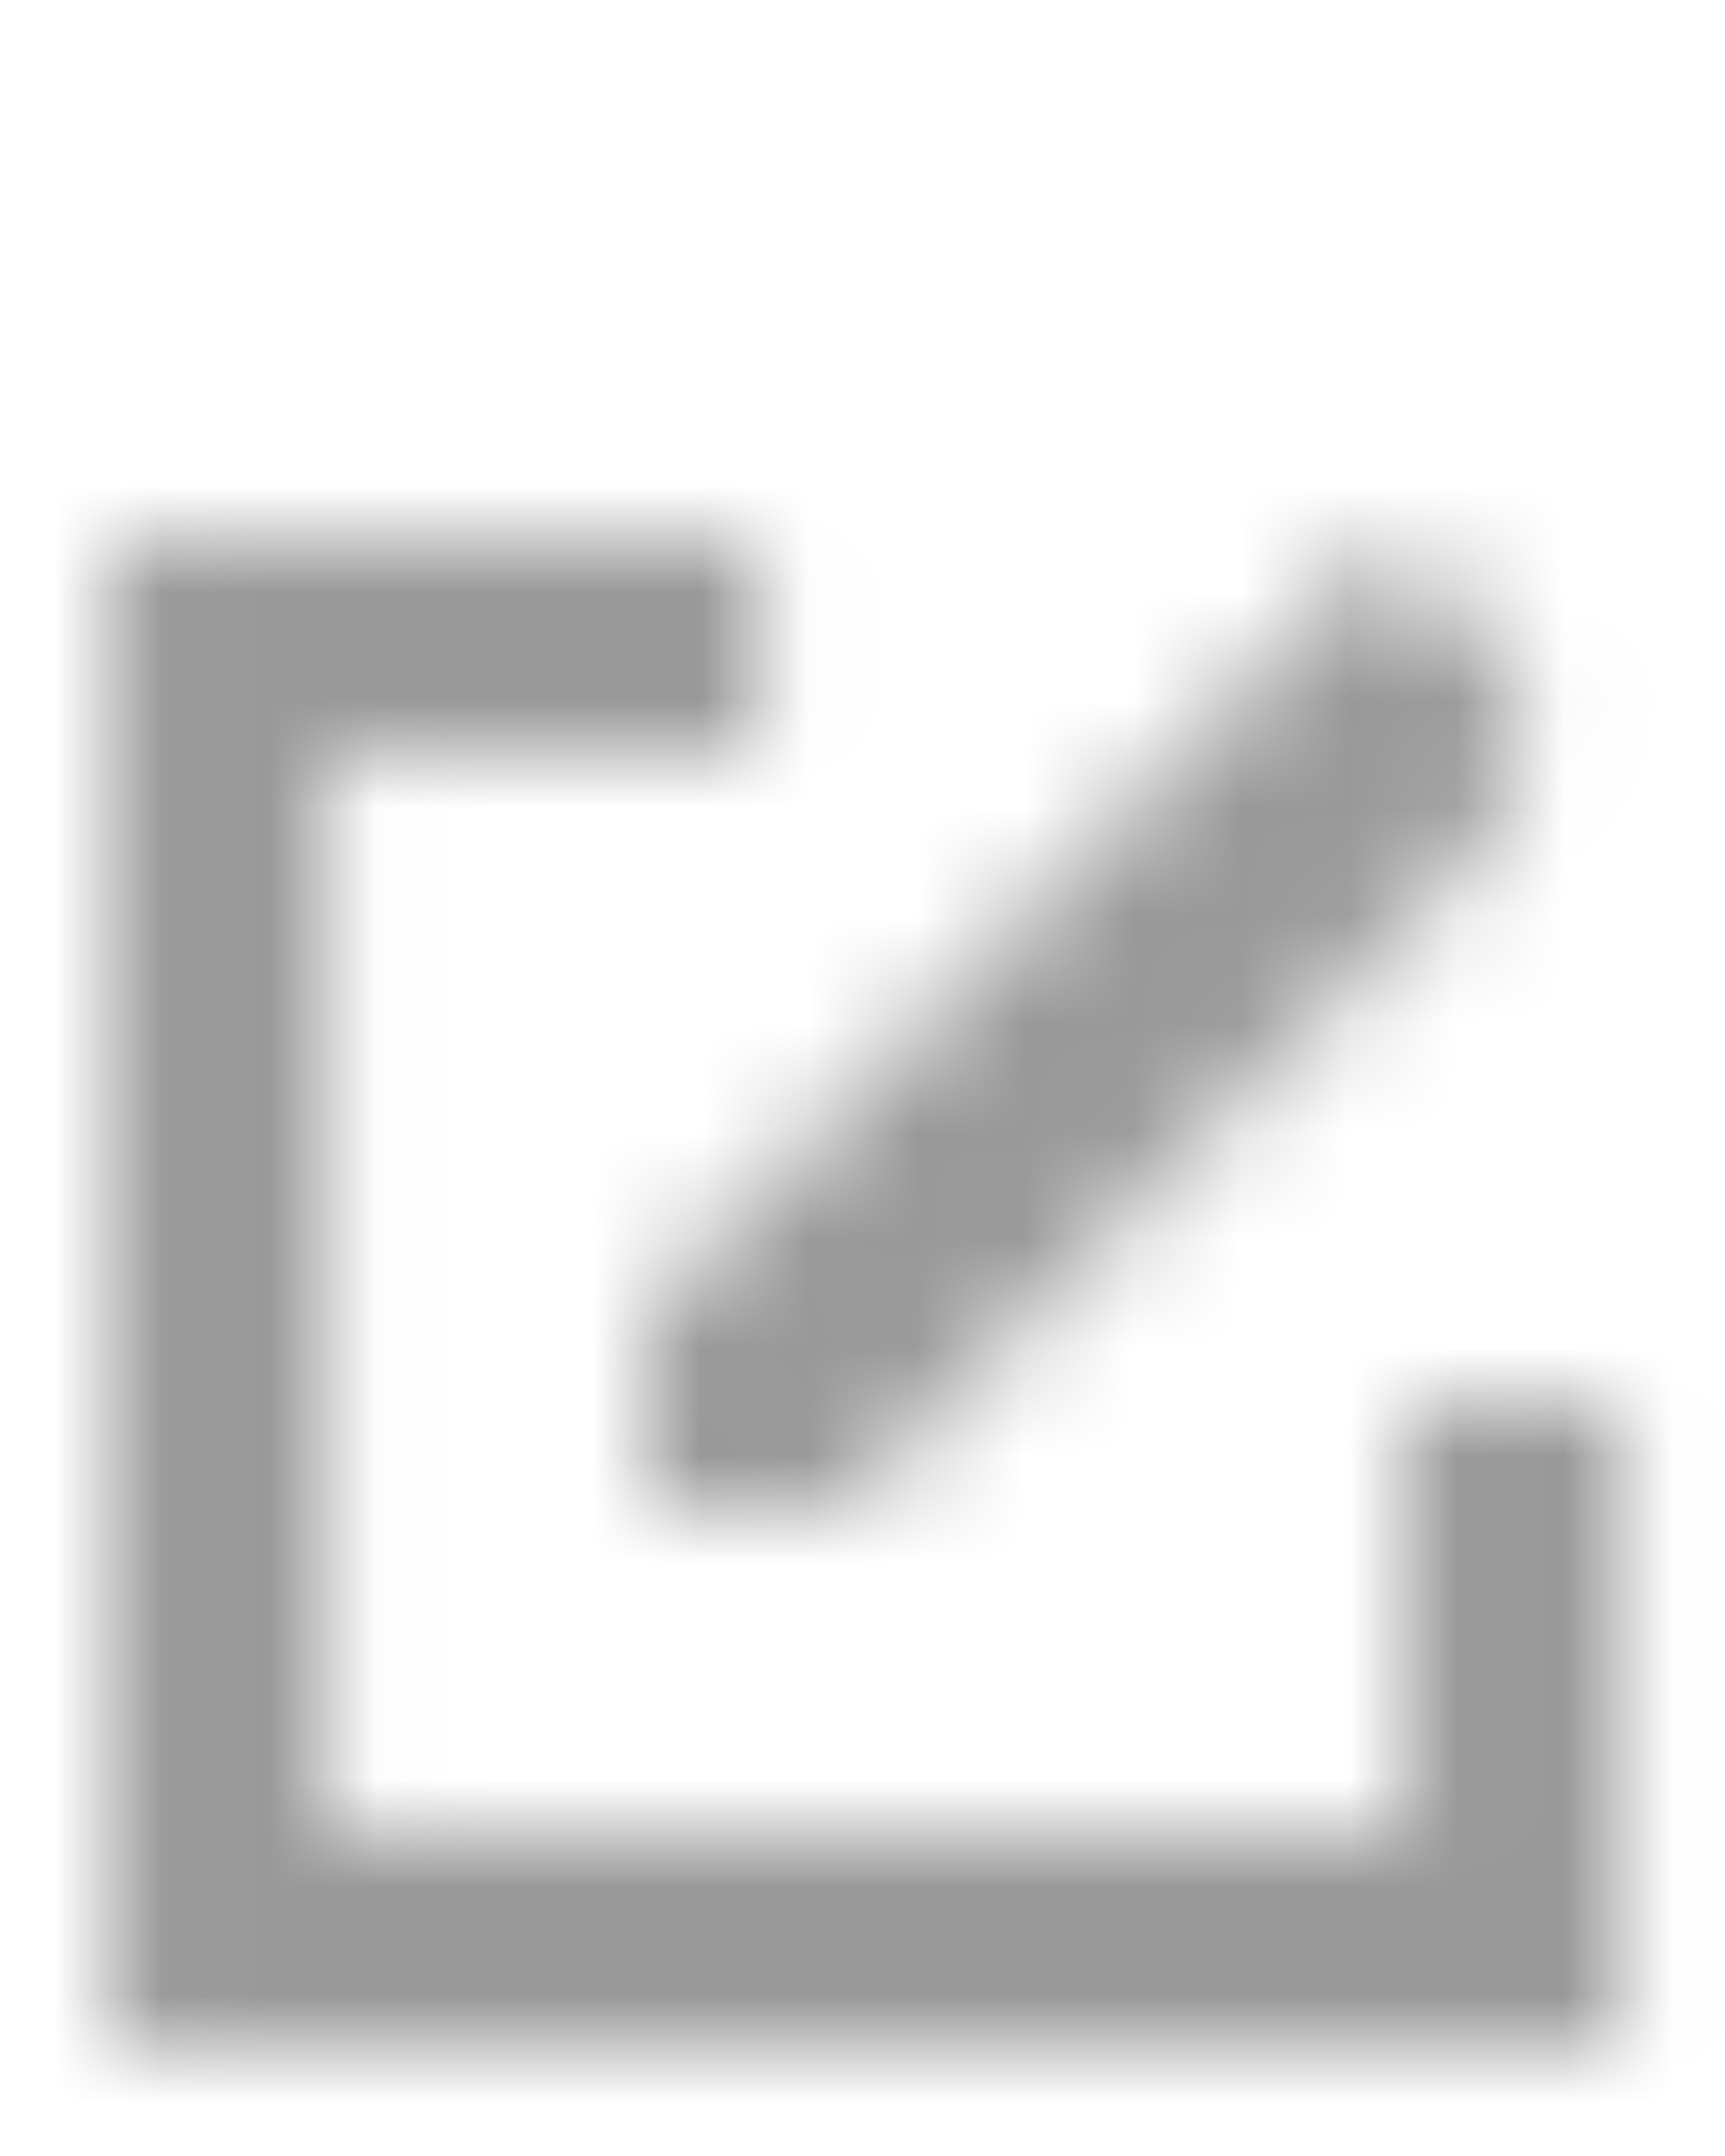 <svg width="16" height="20" viewBox="0 0 16 20" fill="none" xmlns="http://www.w3.org/2000/svg">
<mask id="mask0_3411_70" style="mask-type:alpha" maskUnits="userSpaceOnUse" x="0" y="4" width="16" height="16">
<path fill-rule="evenodd" clip-rule="evenodd" d="M3.024 6.989H7.024V4.989H3.024H1.024V6.989V16.989V18.989H3.024H13.024H15.024V16.989V12.989H13.024V16.989H3.024V6.989ZM5.994 12.167L12.873 5.003L13.672 5.803C14.25 6.38 14.259 7.313 13.694 7.902L7.834 14.006H5.995L5.994 12.167Z" fill="black"/>
</mask>
<g mask="url(#mask0_3411_70)">
<rect y="4" width="16" height="16" fill="black" fill-opacity="0.4"/>
</g>
</svg>
